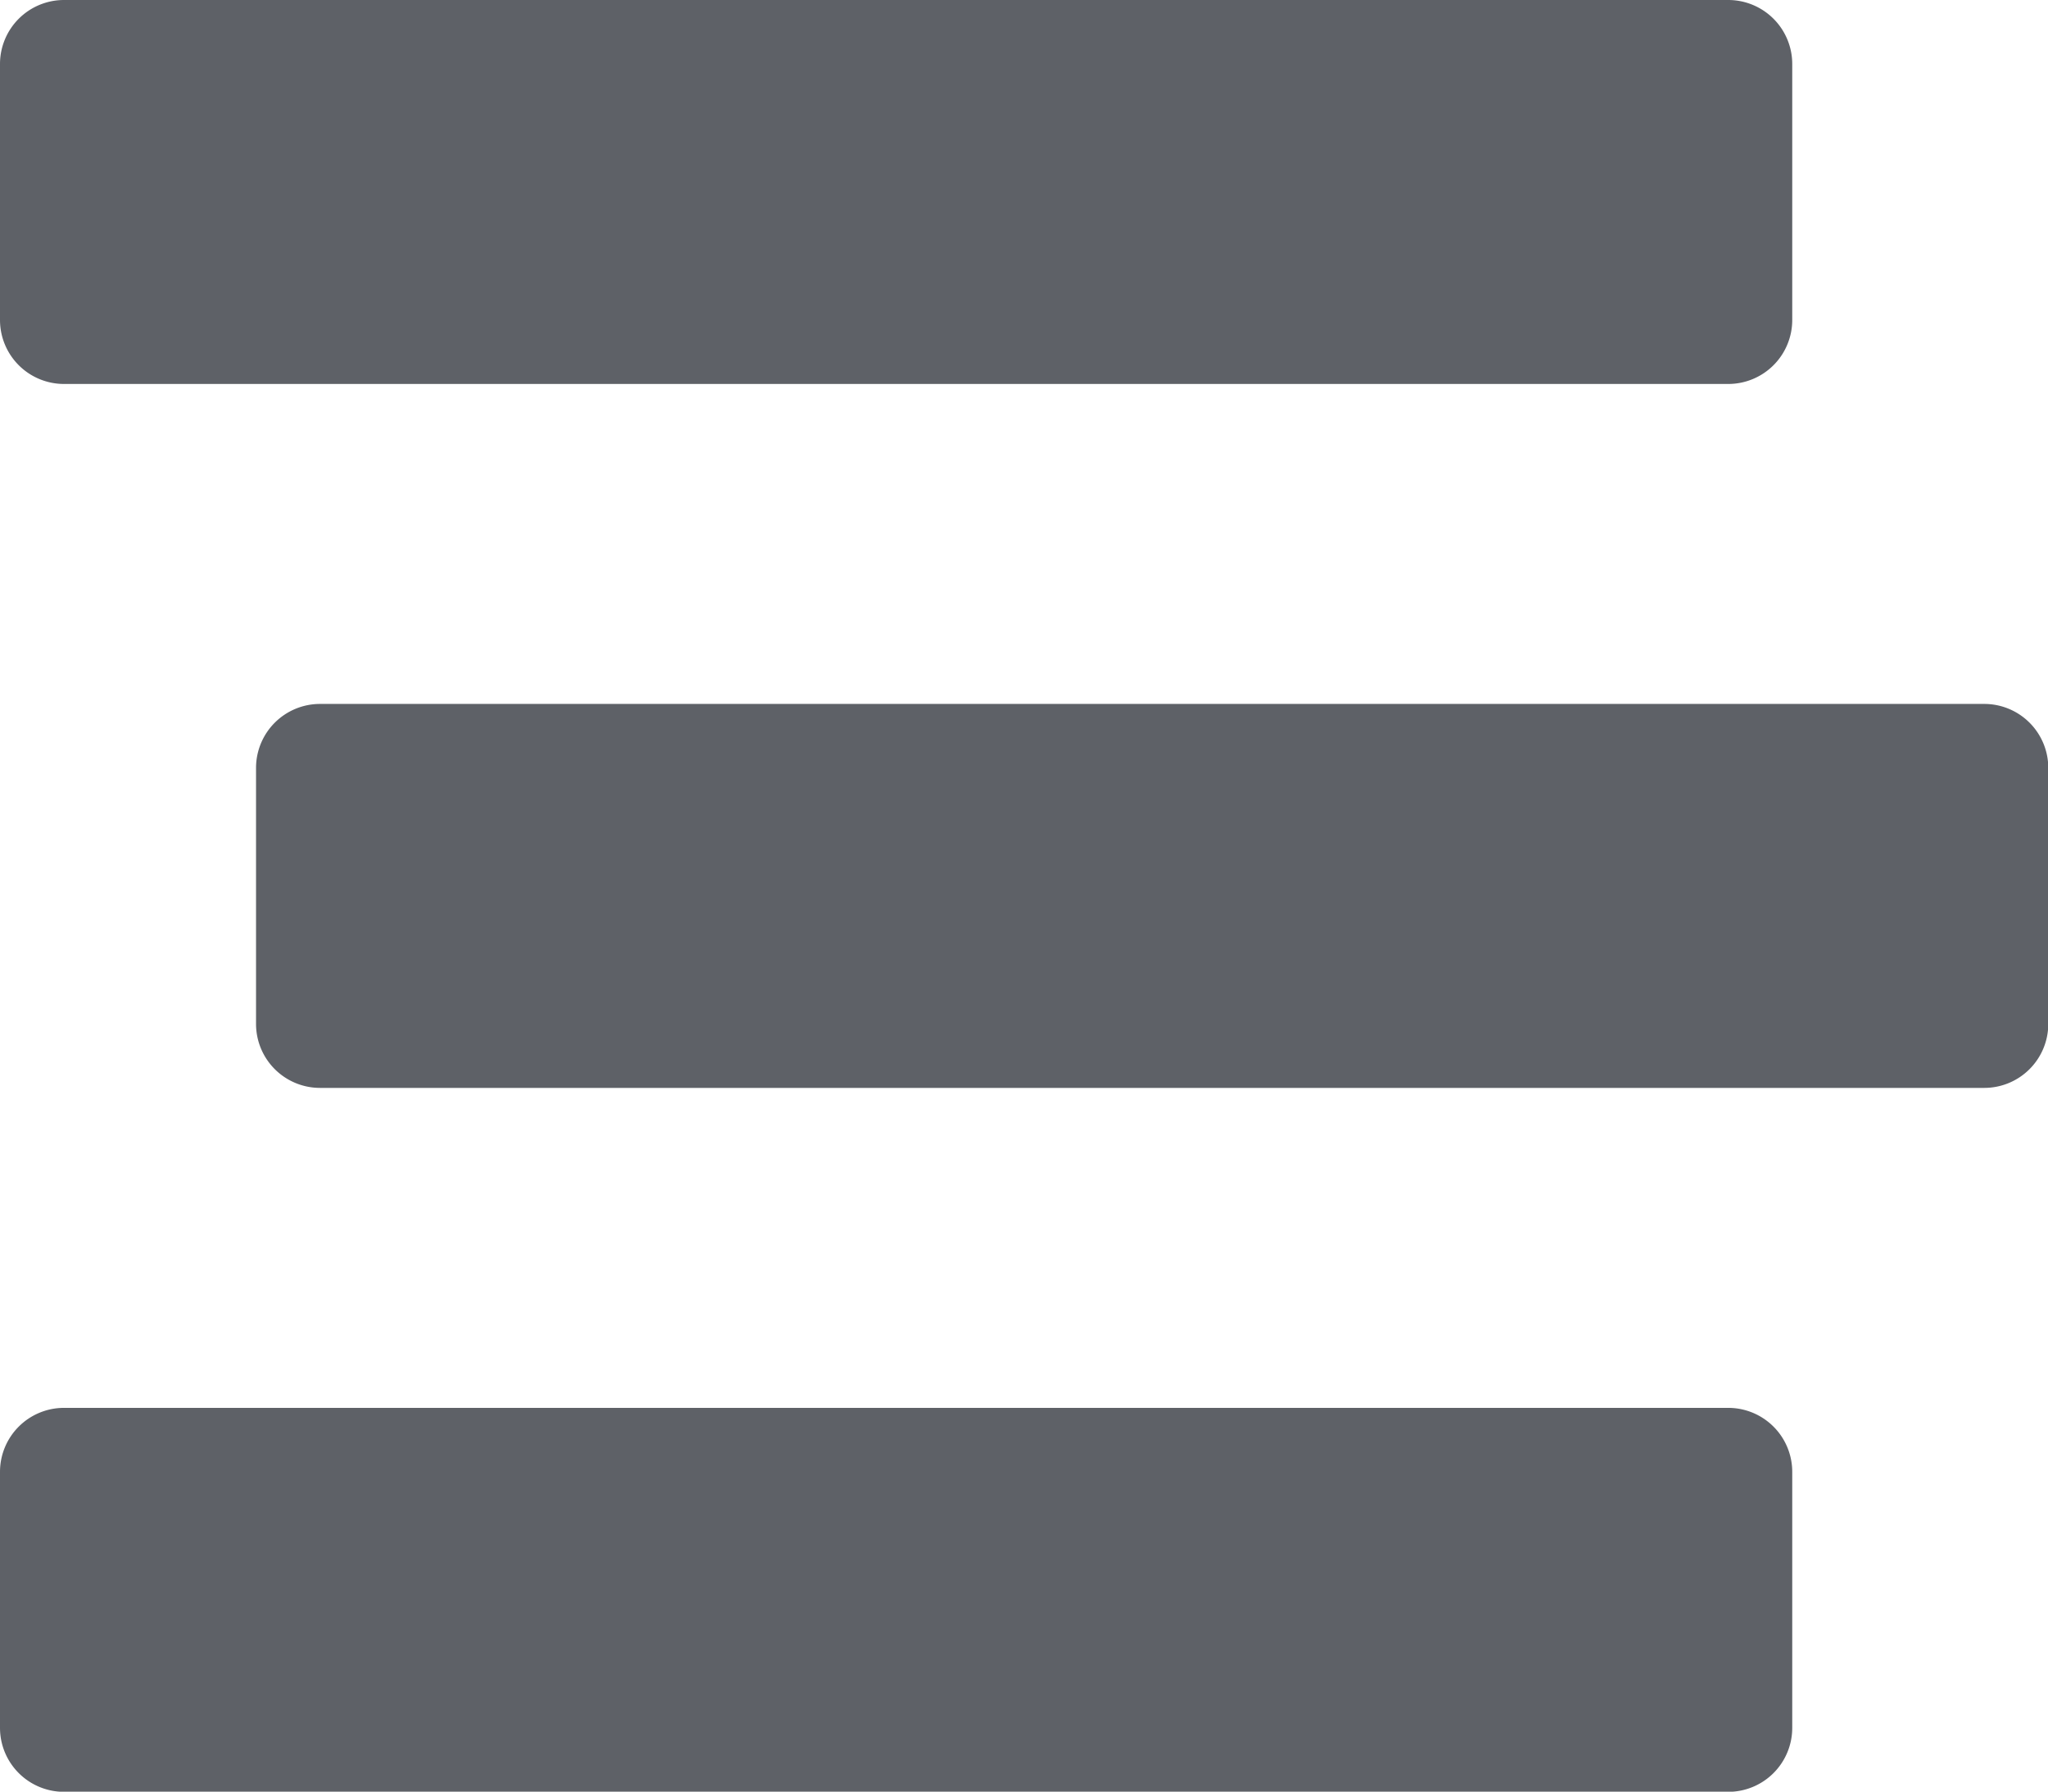 <svg xmlns="http://www.w3.org/2000/svg" width="22.397" height="19.598" viewBox="0 0 22.397 19.598">
  <path id="stream" d="M.7,36.2H18.9a.7.7,0,0,0,.7-.7V32.7a.7.7,0,0,0-.7-.7H.7a.7.7,0,0,0-.7.7v2.8A.7.7,0,0,0,.7,36.2Zm21,3.5H3.5a.7.7,0,0,0-.7.7v2.8a.7.7,0,0,0,.7.7H21.7a.7.7,0,0,0,.7-.7V40.4A.7.7,0,0,0,21.7,39.7Zm-2.8,7.7H.7a.7.7,0,0,0-.7.7v2.8a.7.7,0,0,0,.7.7H18.9a.7.7,0,0,0,.7-.7V48.1A.7.7,0,0,0,18.9,47.4Z" transform="translate(0 -32)" fill="#5e6167"/>
</svg>
